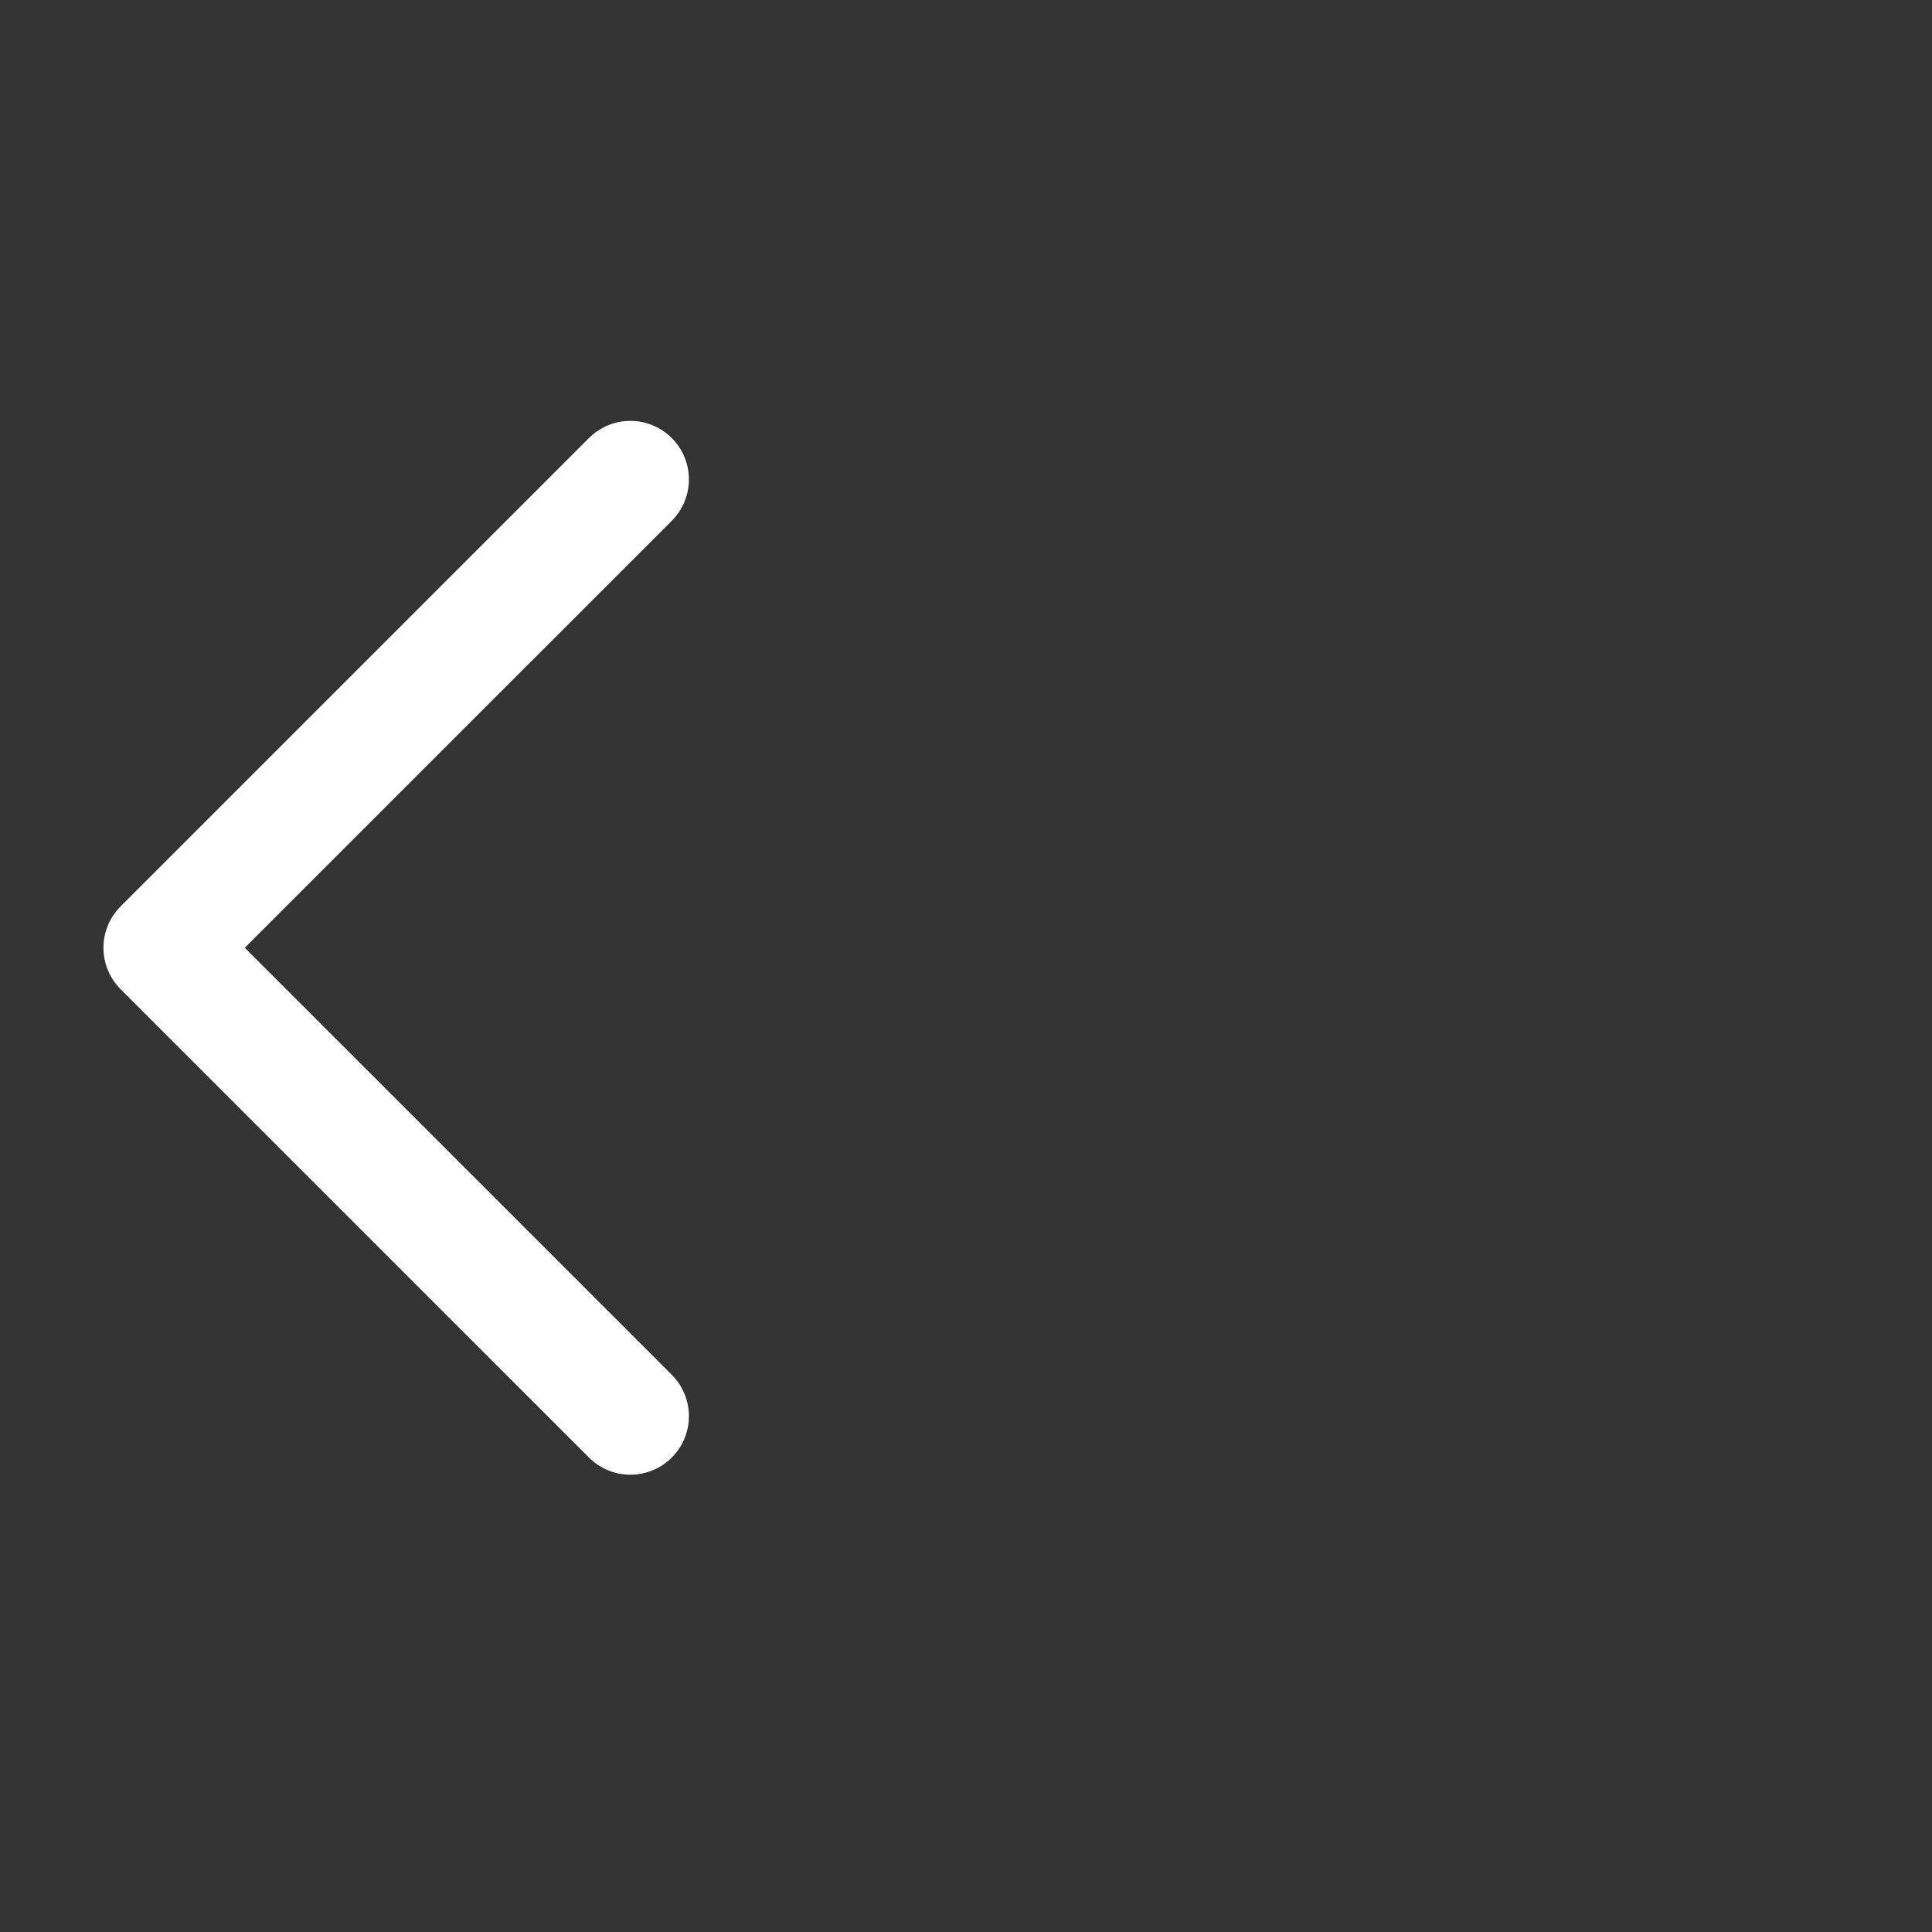 <svg width="33" height="33" viewBox="0 0 33 33" fill="none" xmlns="http://www.w3.org/2000/svg">
<rect x="0" y="0" width="33" height="33" fill="#333333" stroke="none"/>
<path d="M10.767 24.189L2.767 16.189L10.767 8.189" stroke="white" stroke-width="2" stroke-linecap="round" stroke-linejoin="round"/>
</svg>
